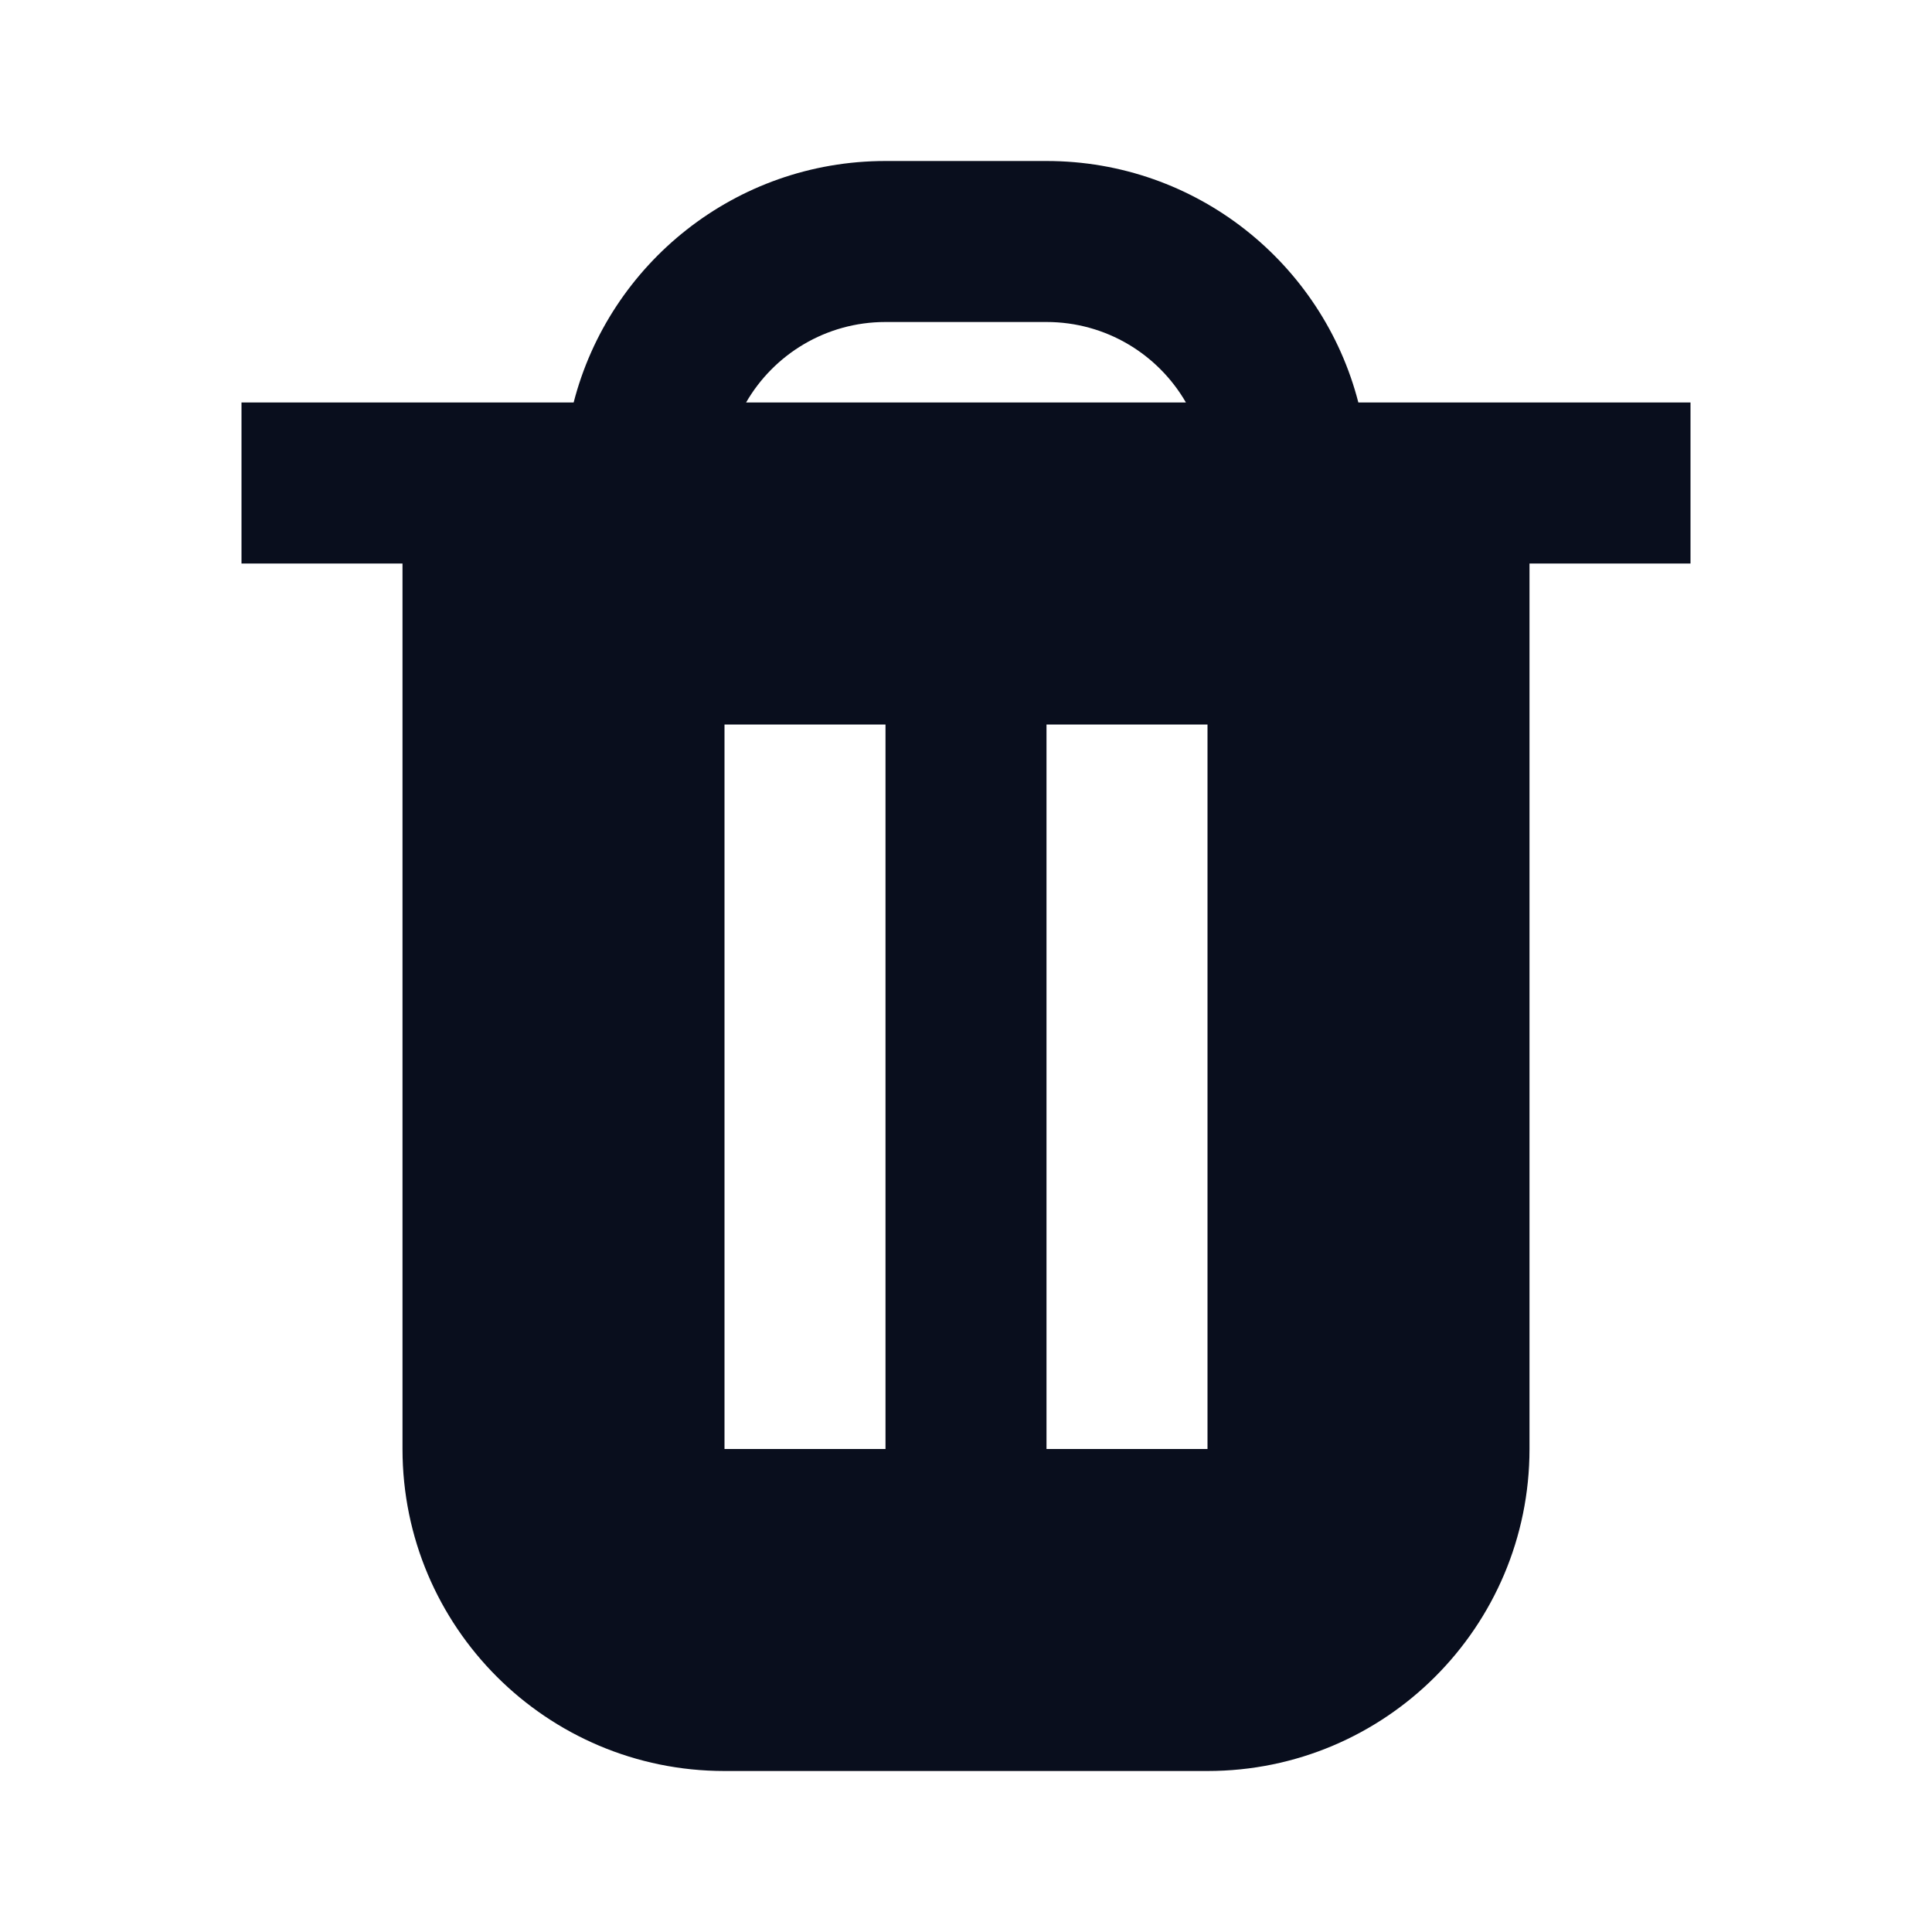 <svg width="24" height="24" viewBox="0 0 24 24" fill="none" xmlns="http://www.w3.org/2000/svg">
<path fill-rule="evenodd" clip-rule="evenodd" d="M3 5H7.126C7.57 3.275 9.136 2 11 2H13C14.864 2 16.43 3.275 16.874 5H21V7H19V18C19 20.209 17.209 22 15 22H9C6.791 22 5 20.209 5 18V7H3V5ZM14.732 5H9.268C9.613 4.402 10.26 4 11 4H13C13.74 4 14.387 4.402 14.732 5ZM9 9V18H11V9H9ZM13 18V9H15V18H13Z" fill="#090E1D"/>
</svg>
